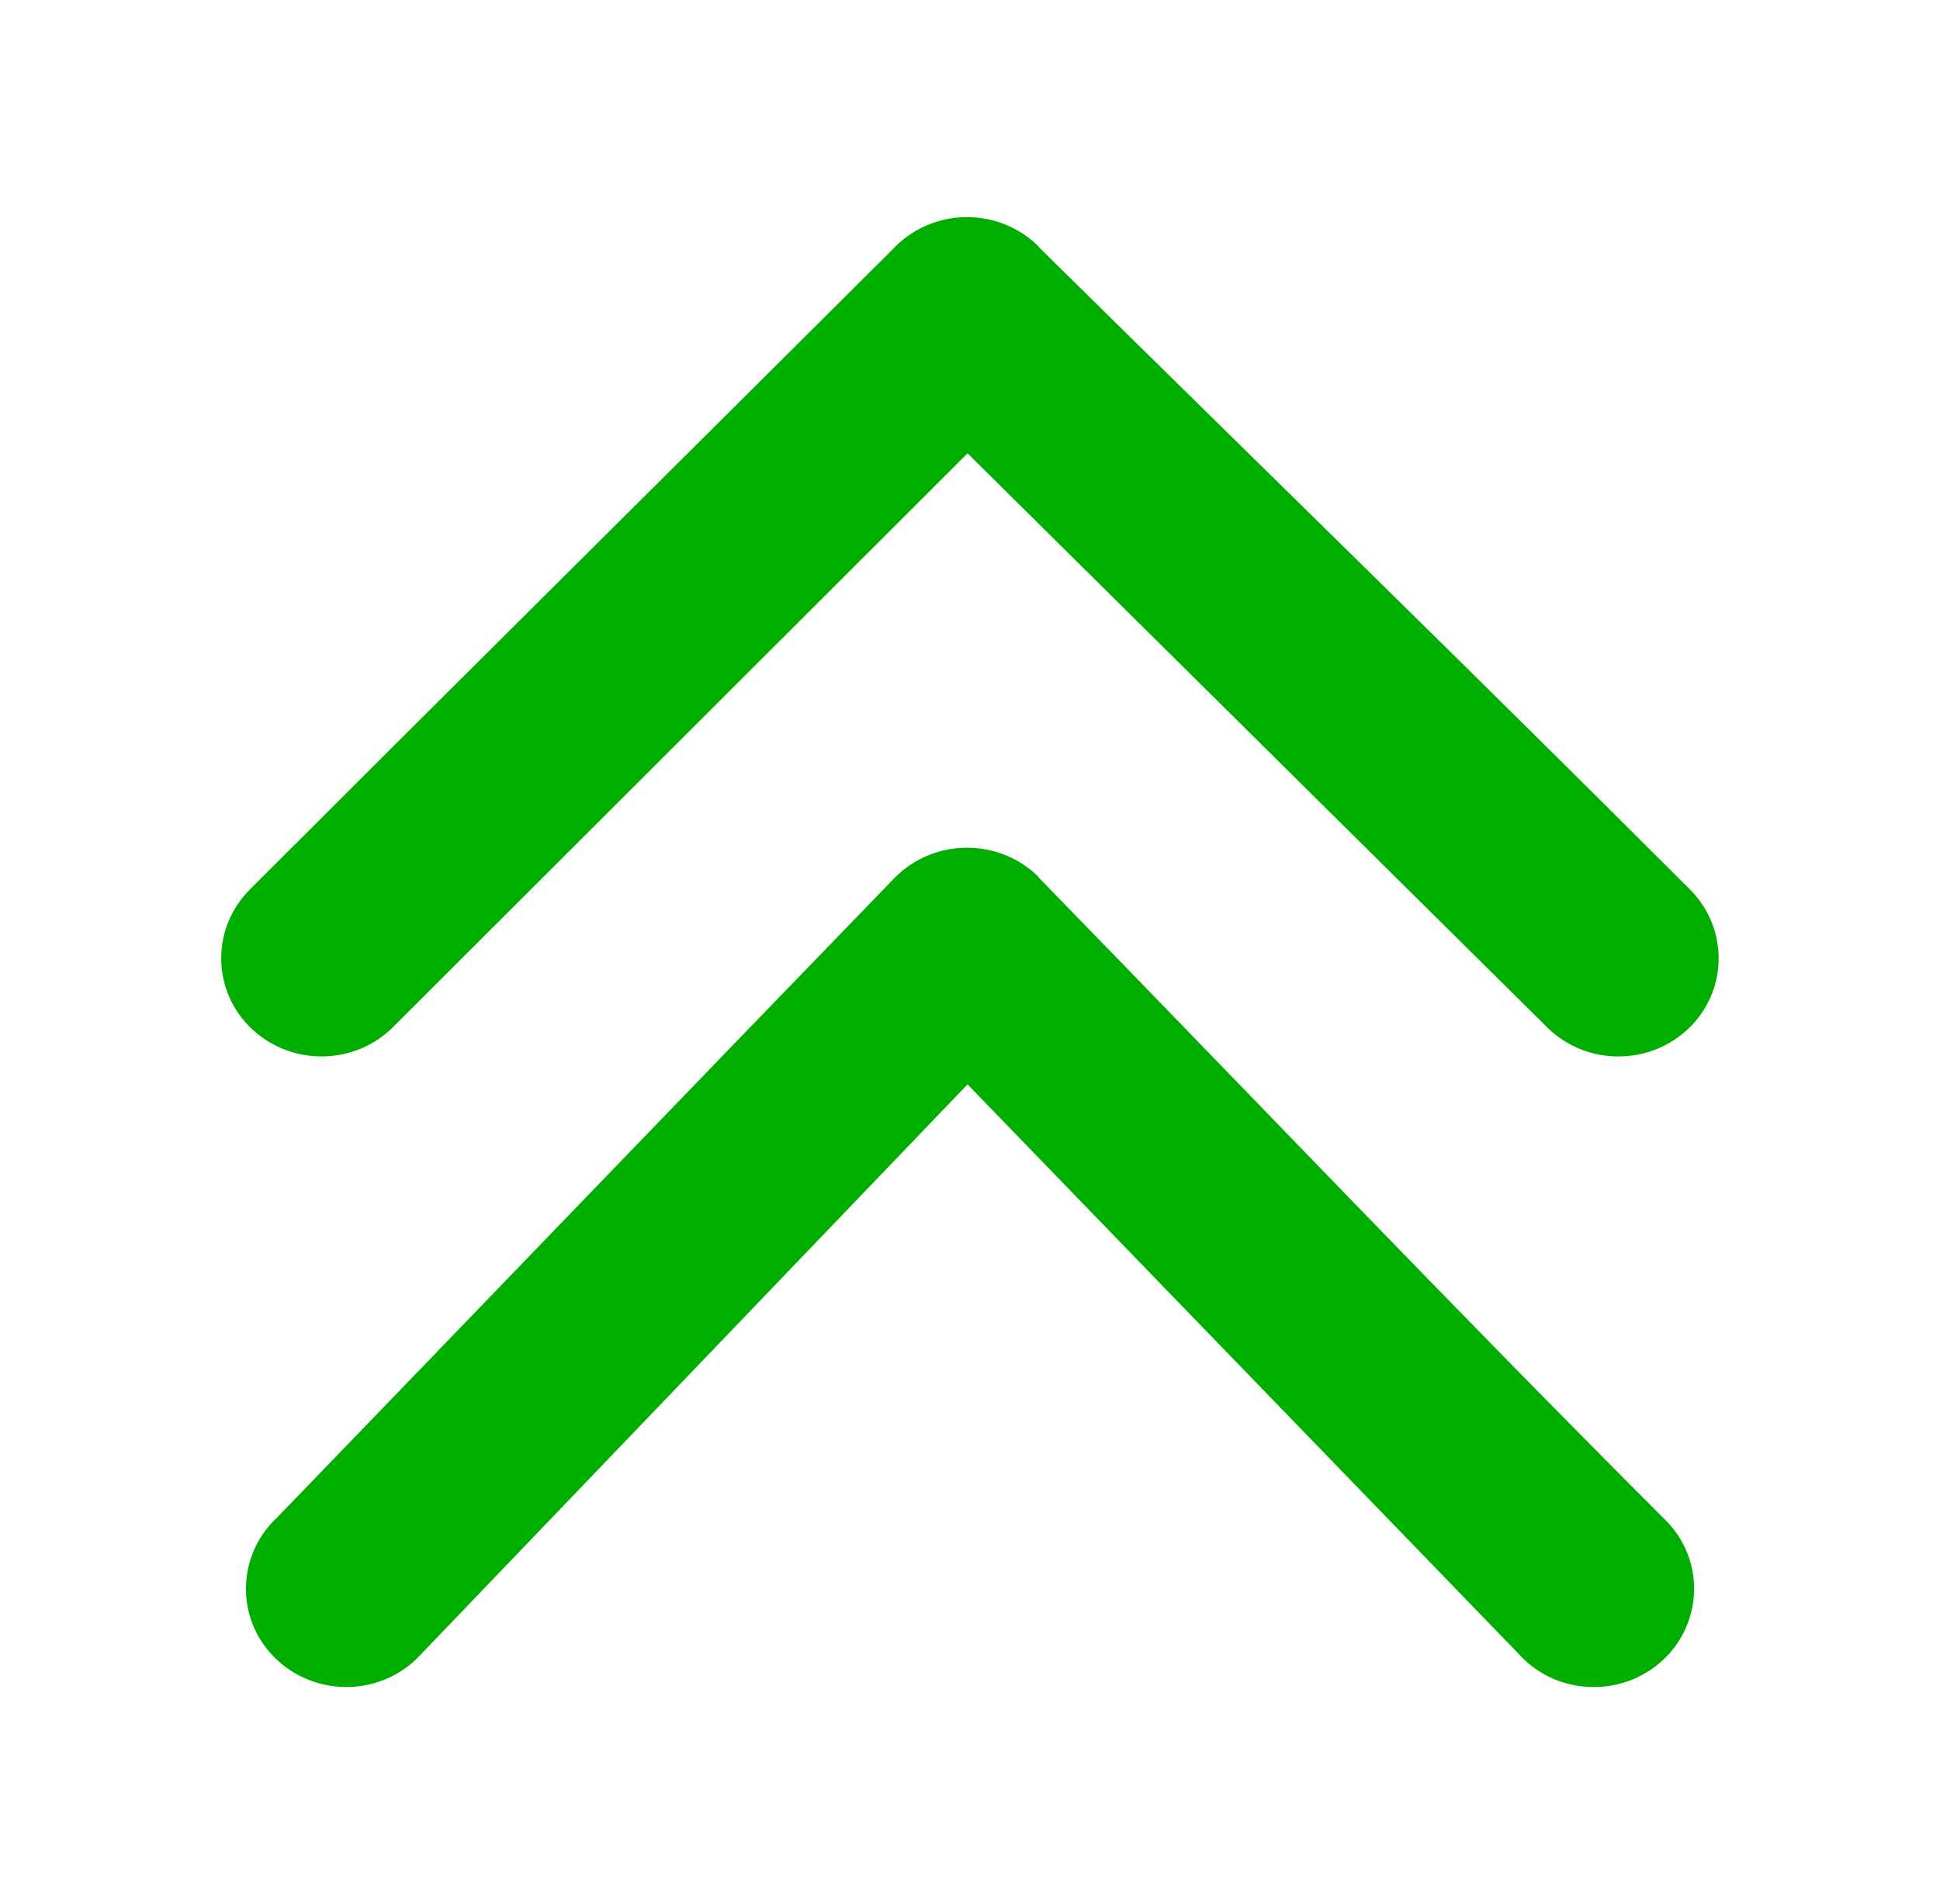 <?xml version="1.0" encoding="UTF-8" standalone="no"?>
<svg
   version="1.1"
   id="Layer_1"
   x="0px"
   y="0px"
   viewBox="0 0 122.88 120.64"
   style="enable-background:new 0 0 122.88 120.64"
   xml:space="preserve"
   sodipodi:docname="upgrade.svg"
   inkscape:version="1.4 (e7c3feb100, 2024-10-09)"
   xmlns:inkscape="http://www.inkscape.org/namespaces/inkscape"
   xmlns:sodipodi="http://sodipodi.sourceforge.net/DTD/sodipodi-0.dtd"
   xmlns="http://www.w3.org/2000/svg"
   xmlns:svg="http://www.w3.org/2000/svg"><defs
     id="defs1" /><sodipodi:namedview
     id="namedview1"
     pagecolor="#505050"
     bordercolor="#eeeeee"
     borderopacity="1"
     inkscape:showpageshadow="0"
     inkscape:pageopacity="0"
     inkscape:pagecheckerboard="0"
     inkscape:deskcolor="#d1d1d1"
     inkscape:zoom="2.7832032"
     inkscape:cx="19.042807"
     inkscape:cy="24.611929"
     inkscape:window-width="1920"
     inkscape:window-height="1010"
     inkscape:window-x="0"
     inkscape:window-y="0"
     inkscape:window-maximized="1"
     inkscape:current-layer="g1" /><g
     id="g1"
     style="fill:#00ae00;fill-opacity:1"><path
       d="m 98.082,65.166 c 1.258,1.196 2.887,1.783 4.516,1.76 1.629,-0.023 3.242,-0.648 4.469,-1.883 l 0.093,-0.093 c 1.158,-1.22 1.721,-2.779 1.698,-4.33 -0.023,-1.552 -0.633,-3.095 -1.829,-4.284 C 93.404,42.704 79.548,29.218 65.816,15.671 c -0.039,-0.054 -0.077,-0.1 -0.124,-0.147 -1.258,-1.204 -2.902,-1.791 -4.531,-1.768 -1.629,0.023 -3.25,0.656 -4.477,1.891 l -0.201,0.208 C 42.936,29.357 29.35,42.82 15.834,56.343 c -1.189,1.189 -1.799,2.725 -1.822,4.276 -0.023,1.552 0.54,3.111 1.706,4.33 l 0.116,0.116 c 1.22,1.212 2.825,1.837 4.446,1.86 1.621,0.023 3.257,-0.563 4.516,-1.76 L 61.284,28.717 Z M 96.538,105.129 c 1.251,1.189 2.879,1.768 4.5,1.745 1.629,-0.023 3.242,-0.648 4.469,-1.883 l 0.093,-0.093 c 1.158,-1.212 1.721,-2.779 1.706,-4.33 -0.023,-1.552 -0.633,-3.103 -1.829,-4.284 C 92.13,82.944 79.008,69.15 65.823,55.626 65.785,55.572 65.738,55.518 65.692,55.464 64.434,54.267 62.79,53.68 61.161,53.704 59.532,53.727 57.911,54.36 56.684,55.595 43.6,69.103 30.562,82.666 17.494,96.197 l -0.1,0.093 c -1.189,1.181 -1.791,2.725 -1.814,4.276 -0.023,1.552 0.54,3.111 1.706,4.33 l 0.116,0.116 c 1.22,1.212 2.825,1.837 4.446,1.86 1.621,0.023 3.257,-0.564 4.516,-1.76 L 61.284,68.694 Z"
       id="path1"
       style="fill:#00ae00;fill-opacity:1;stroke-width:1" /></g></svg>
